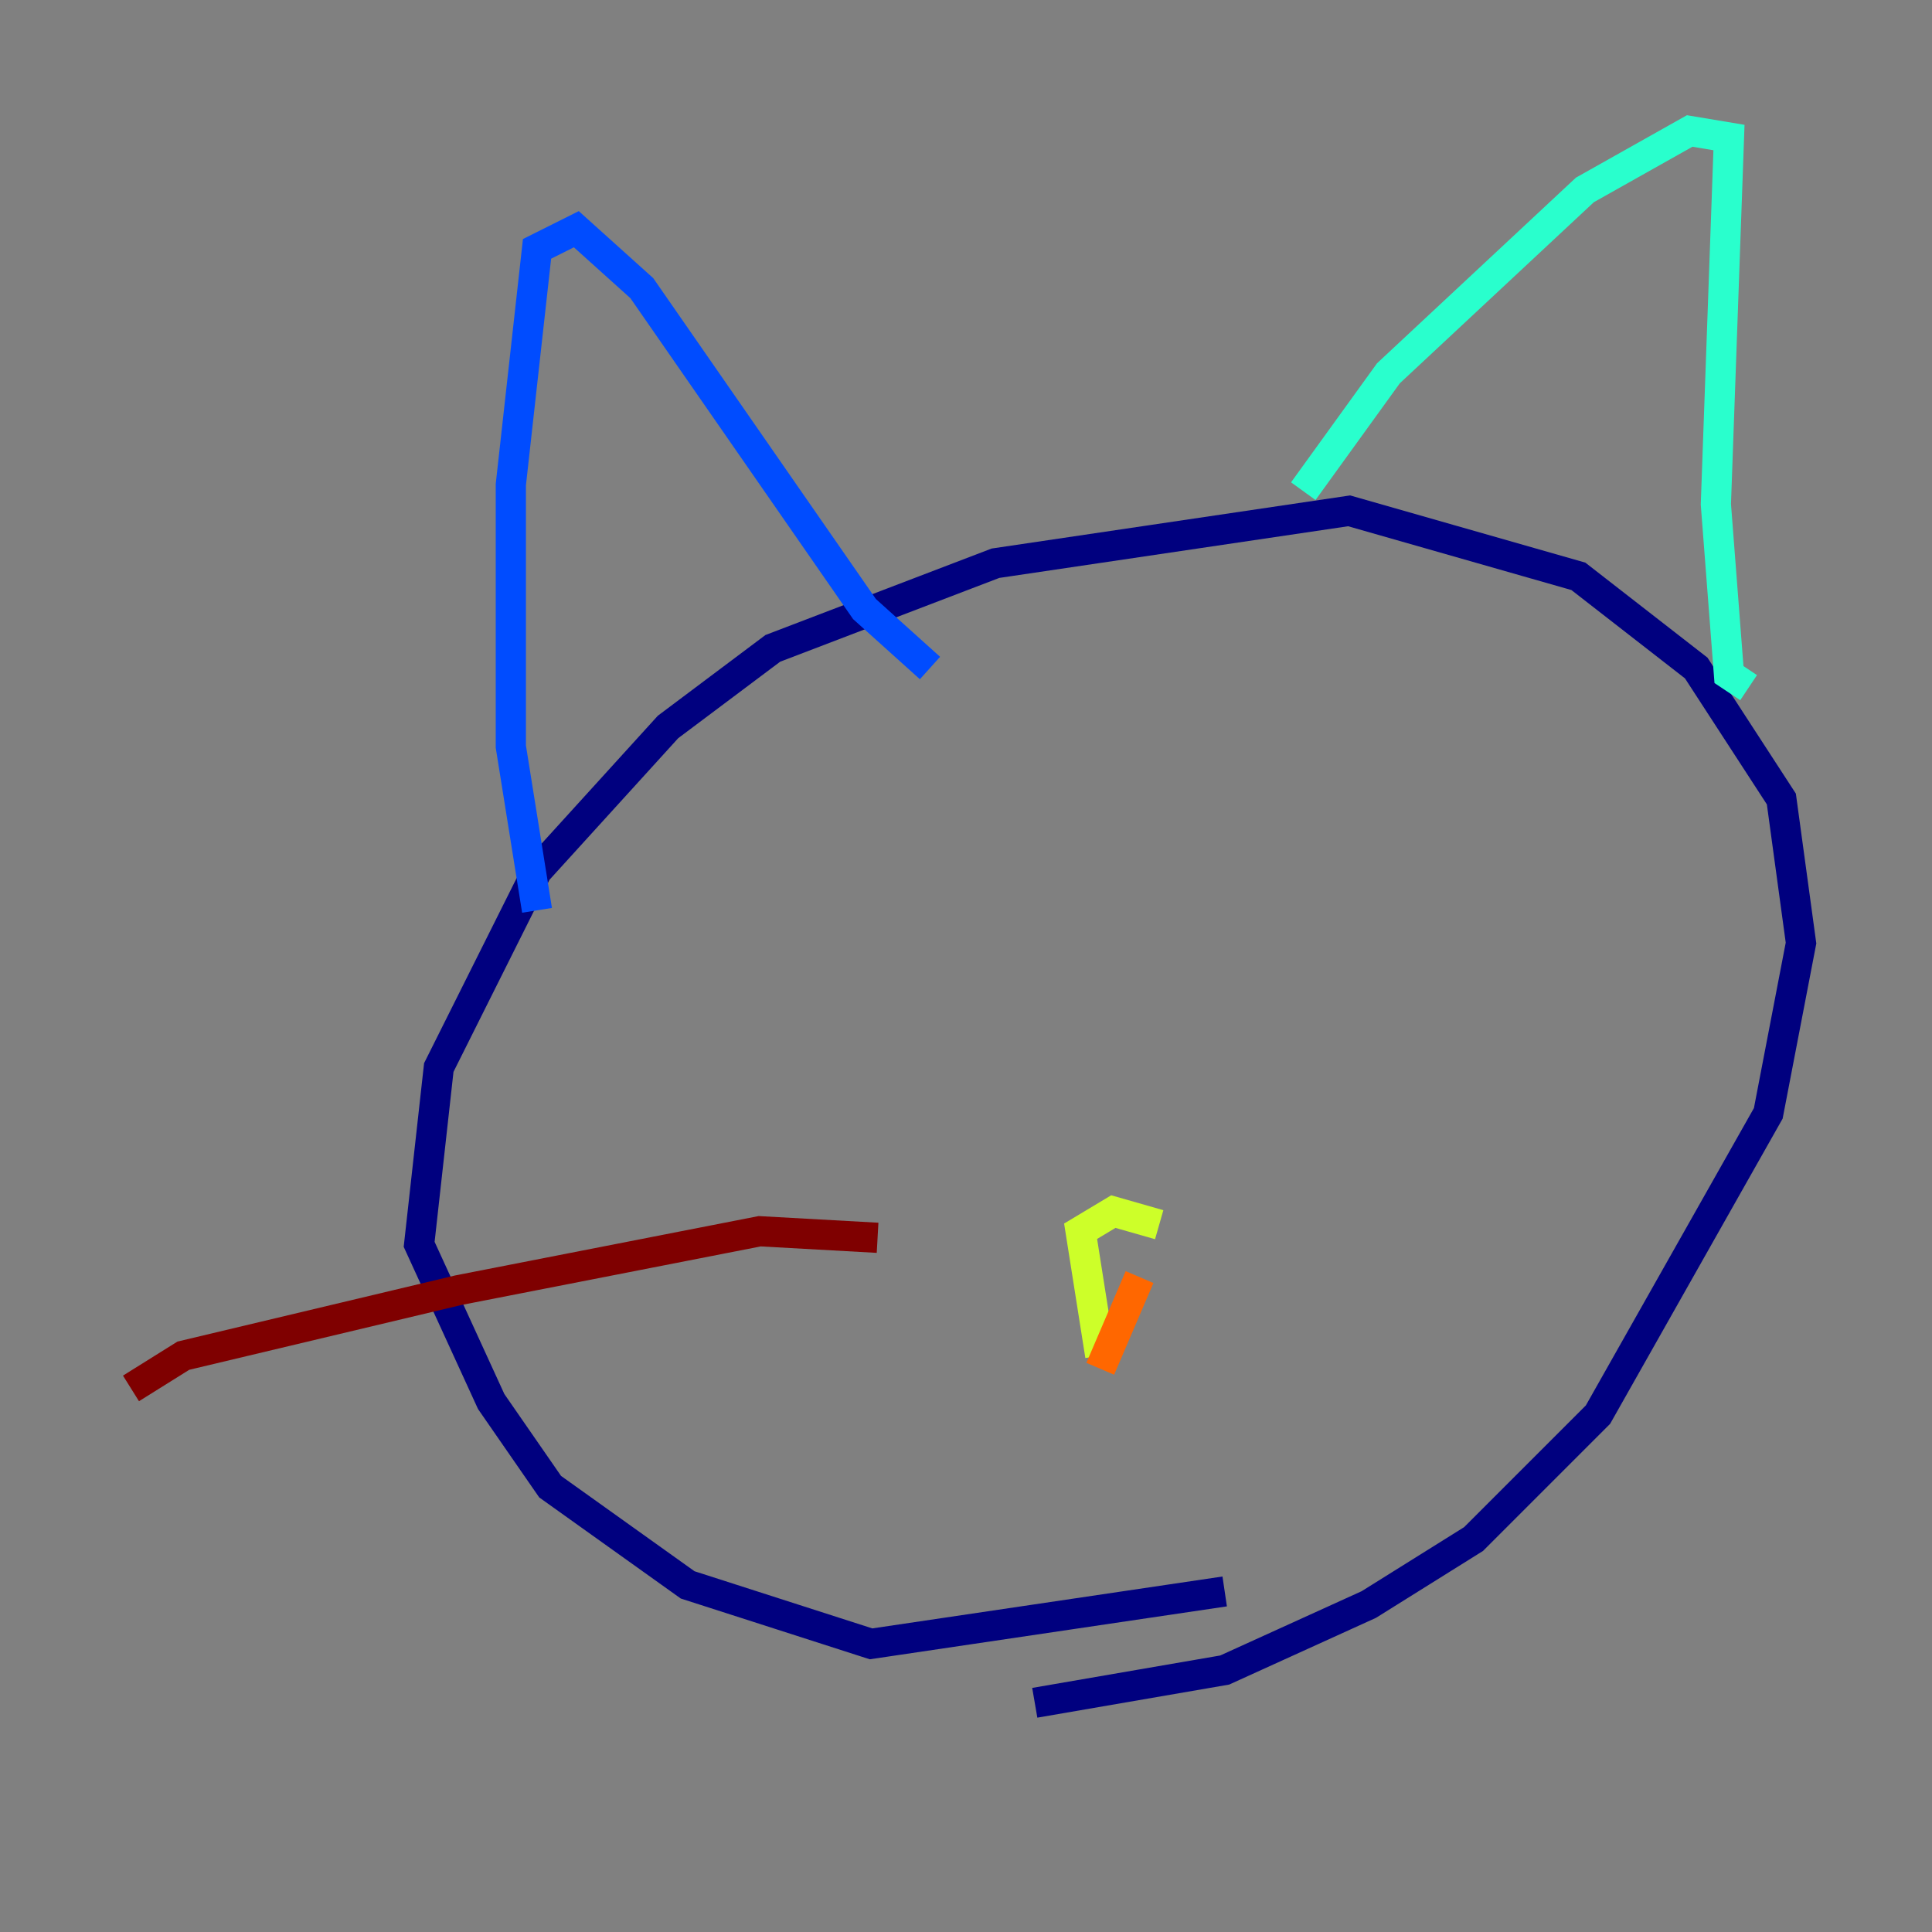 <?xml version="1.0" encoding="utf-8" ?>
<svg baseProfile="tiny" height="128" version="1.2" viewBox="0,0,128,128" width="128" xmlns="http://www.w3.org/2000/svg" xmlns:ev="http://www.w3.org/2001/xml-events" xmlns:xlink="http://www.w3.org/1999/xlink"><rect x="0" y="0" width="128" height="128" fill="#808080" stroke="none"/><defs /><polyline fill="none" points="81.139,105.437 57.709,108.909 45.559,105.003 36.447,98.495 32.542,92.854 27.77,82.441 29.071,70.725 35.58,57.709 44.258,48.163 51.2,42.956 65.953,37.315 89.383,33.844 104.57,38.183 112.38,44.258 118.02,52.936 119.322,62.481 117.153,73.763 105.871,93.722 97.627,101.966 90.685,106.305 81.139,110.644 68.556,112.814" stroke="#00007f" stroke-width="2" /><polyline fill="none" points="35.58,60.312 33.844,49.464 33.844,32.108 35.58,16.488 38.183,15.186 42.522,19.091 57.275,40.352 61.614,44.258" stroke="#004cff" stroke-width="2" /><polyline fill="none" points="86.346,32.542 91.986,24.732 105.003,12.583 111.946,8.678 114.549,9.112 113.681,33.41 114.549,44.691 115.851,45.559" stroke="#29ffcd" stroke-width="2" /><polyline fill="none" points="72.895,89.817 71.593,81.573 73.763,80.271 76.8,81.139" stroke="#cdff29" stroke-width="2" /><polyline fill="none" points="75.498,84.61 72.895,90.685" stroke="#ff6700" stroke-width="2" /><polyline fill="none" points="58.142,82.007 50.332,81.573 30.373,85.478 12.149,89.817 8.678,91.986" stroke="#7f0000" stroke-width="2" /></svg>
